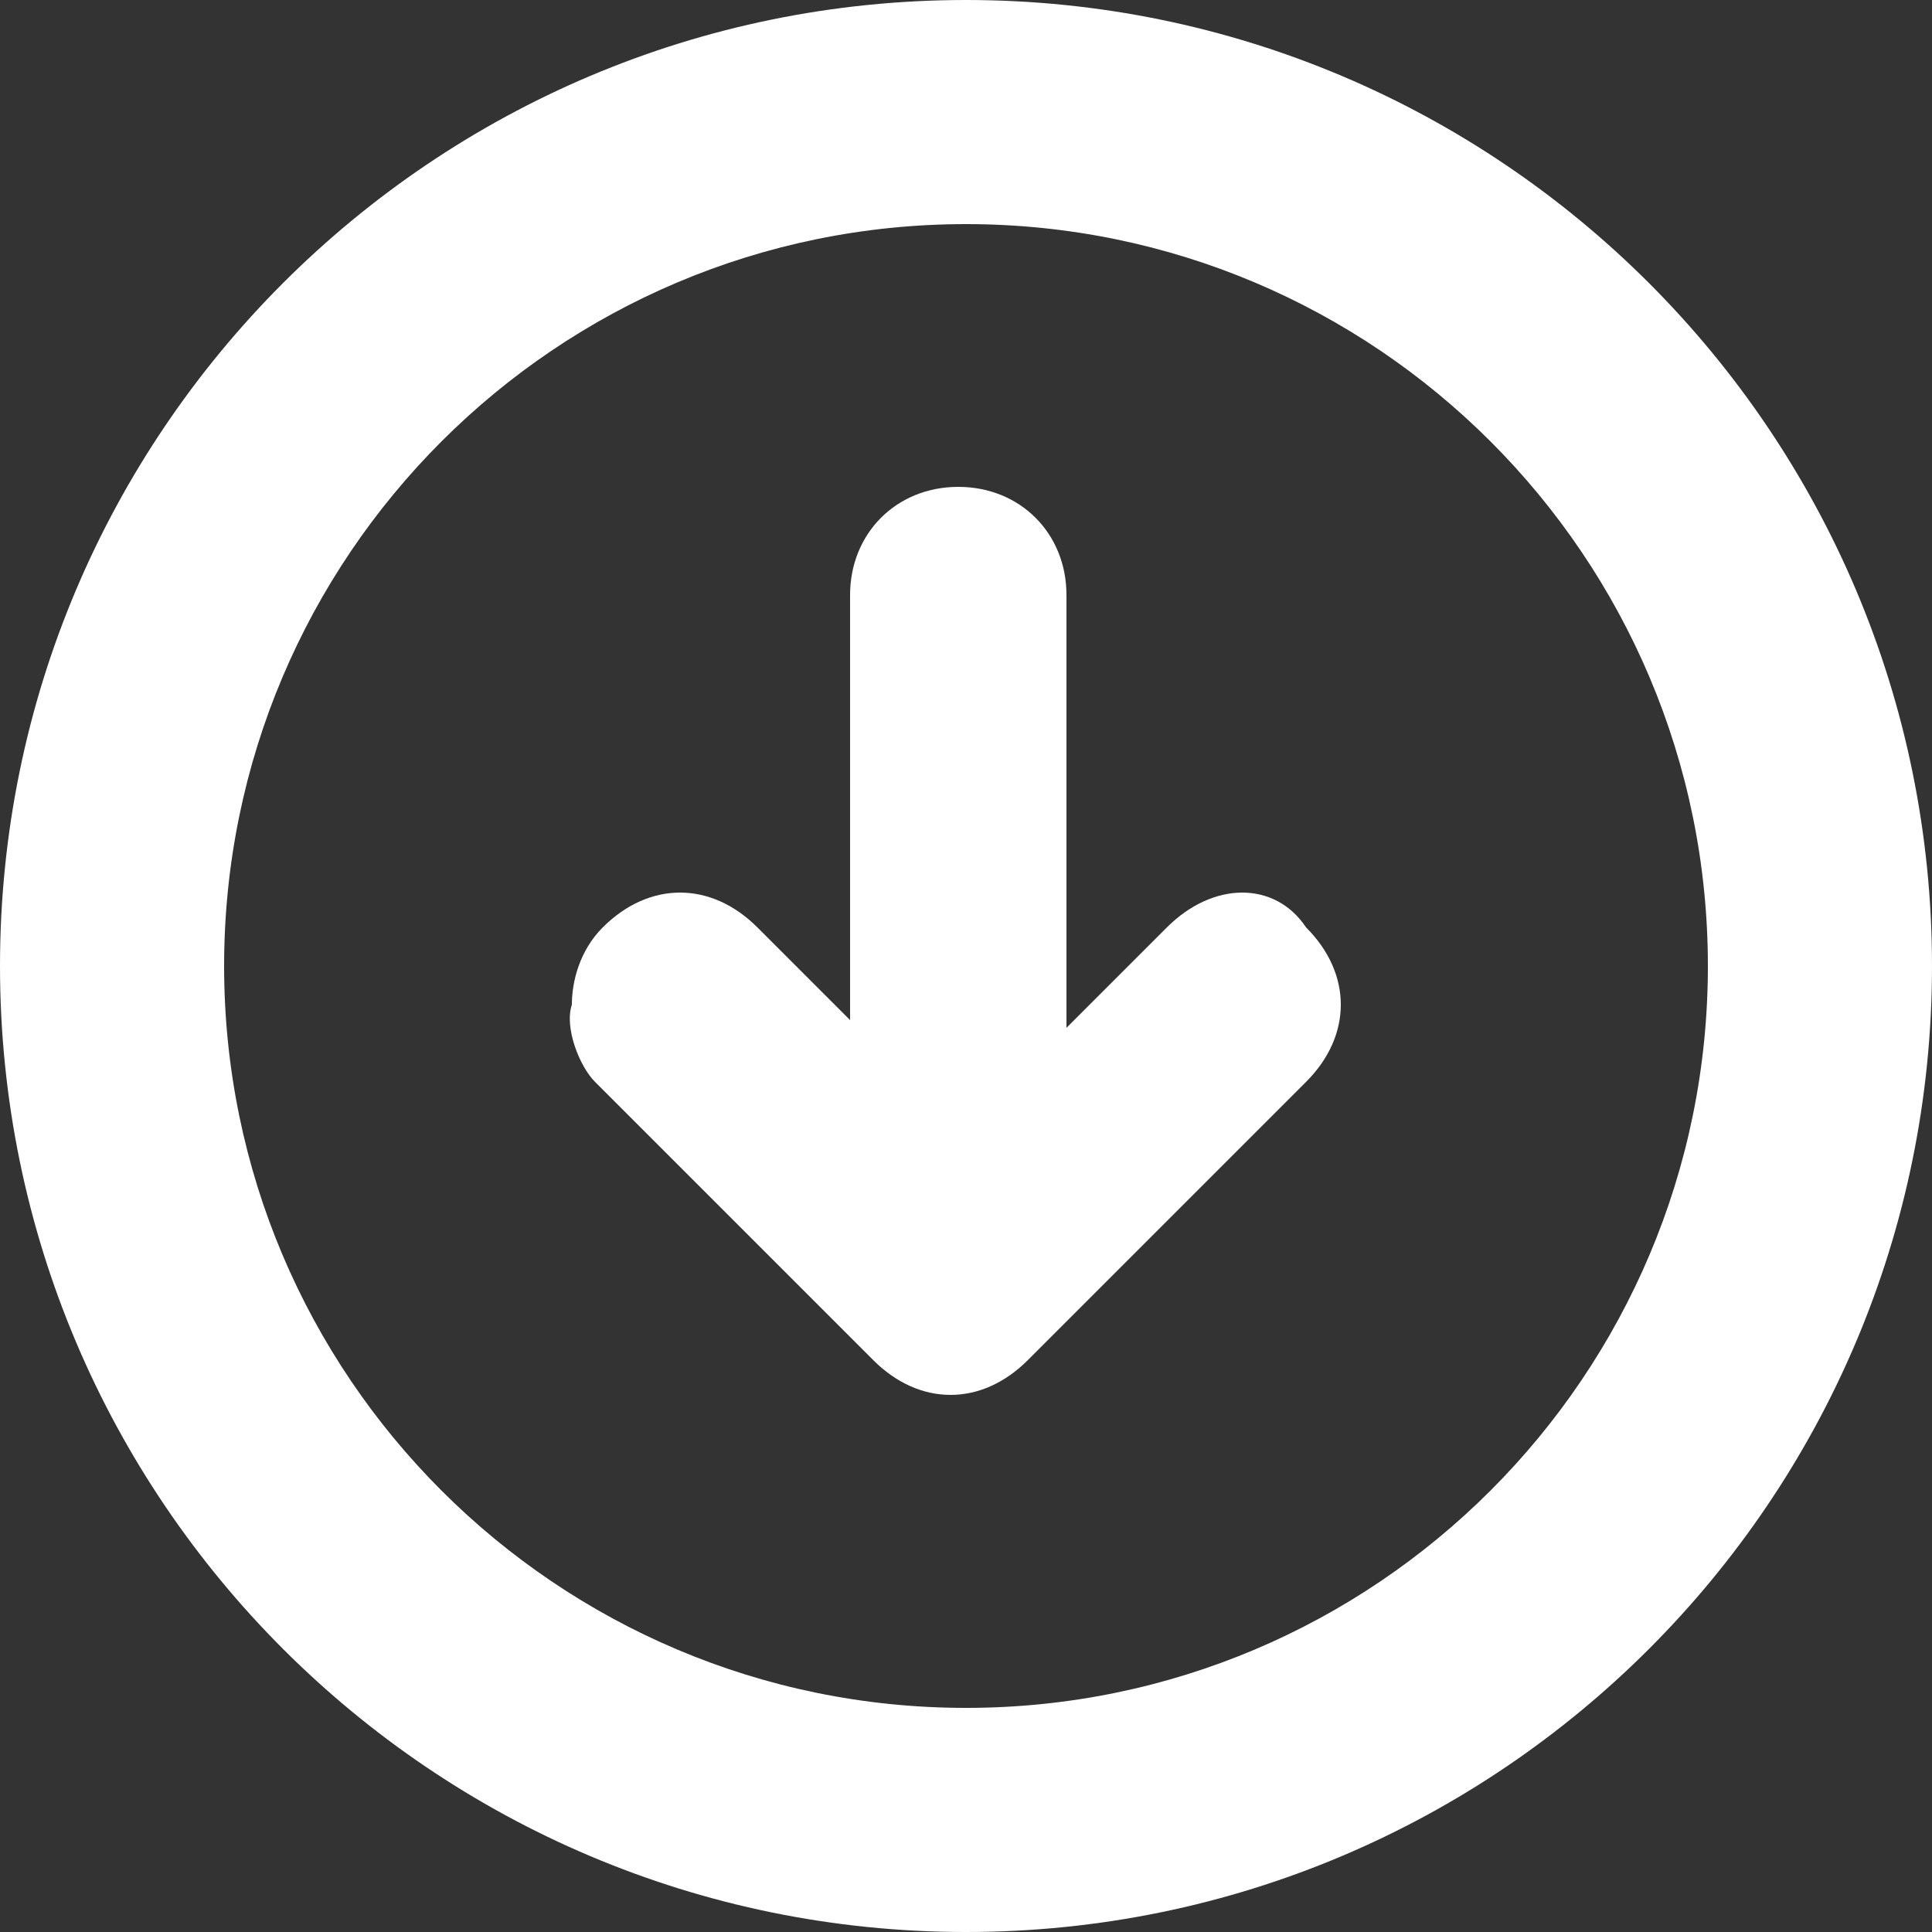 <?xml version="1.0" encoding="utf-8"?>
<!-- Generator: Adobe Illustrator 17.1.0, SVG Export Plug-In . SVG Version: 6.00 Build 0)  -->
<!DOCTYPE svg PUBLIC "-//W3C//DTD SVG 1.1//EN" "http://www.w3.org/Graphics/SVG/1.1/DTD/svg11.dtd">
<svg version="1.1" width="25px" height="25px" id="Calque_1" xmlns="http://www.w3.org/2000/svg" xmlns:xlink="http://www.w3.org/1999/xlink" x="0px" y="0px"
	 viewBox="0 0 25 25" style="enable-background:new 0 0 25 25;" xml:space="preserve">
<rect x="0" y="0" width="25" height="25" fill="#333333" stroke="none"/>
<style type="text/css">
	.st0{fill:#FFFFFF;}
</style>
<g>
	<path class="st0" d="M12.5,0C5.6,0,0,5.6,0,12.5S5.6,25,12.5,25S25,19.4,25,12.5S19.4,0,12.5,0z M12.5,22.1c-5.3,0-9.6-4.3-9.6-9.6
		s4.3-9.6,9.6-9.6s9.6,4.3,9.6,9.6S17.8,22.1,12.5,22.1z"/>
	<path class="st0" d="M15.1,12l-1.3,1.3V7.7c0-0.8-0.6-1.4-1.4-1.4S11,6.9,11,7.7v5.5L9.8,12c-0.6-0.6-1.4-0.6-2,0
		c-0.3,0.3-0.4,0.7-0.4,1c-0.1,0.3,0.1,0.8,0.3,1l3.6,3.6c0.6,0.6,1.4,0.6,2,0l3.6-3.6c0.6-0.6,0.6-1.4,0-2
		C16.5,11.4,15.7,11.4,15.1,12z"/>
</g>
</svg>
